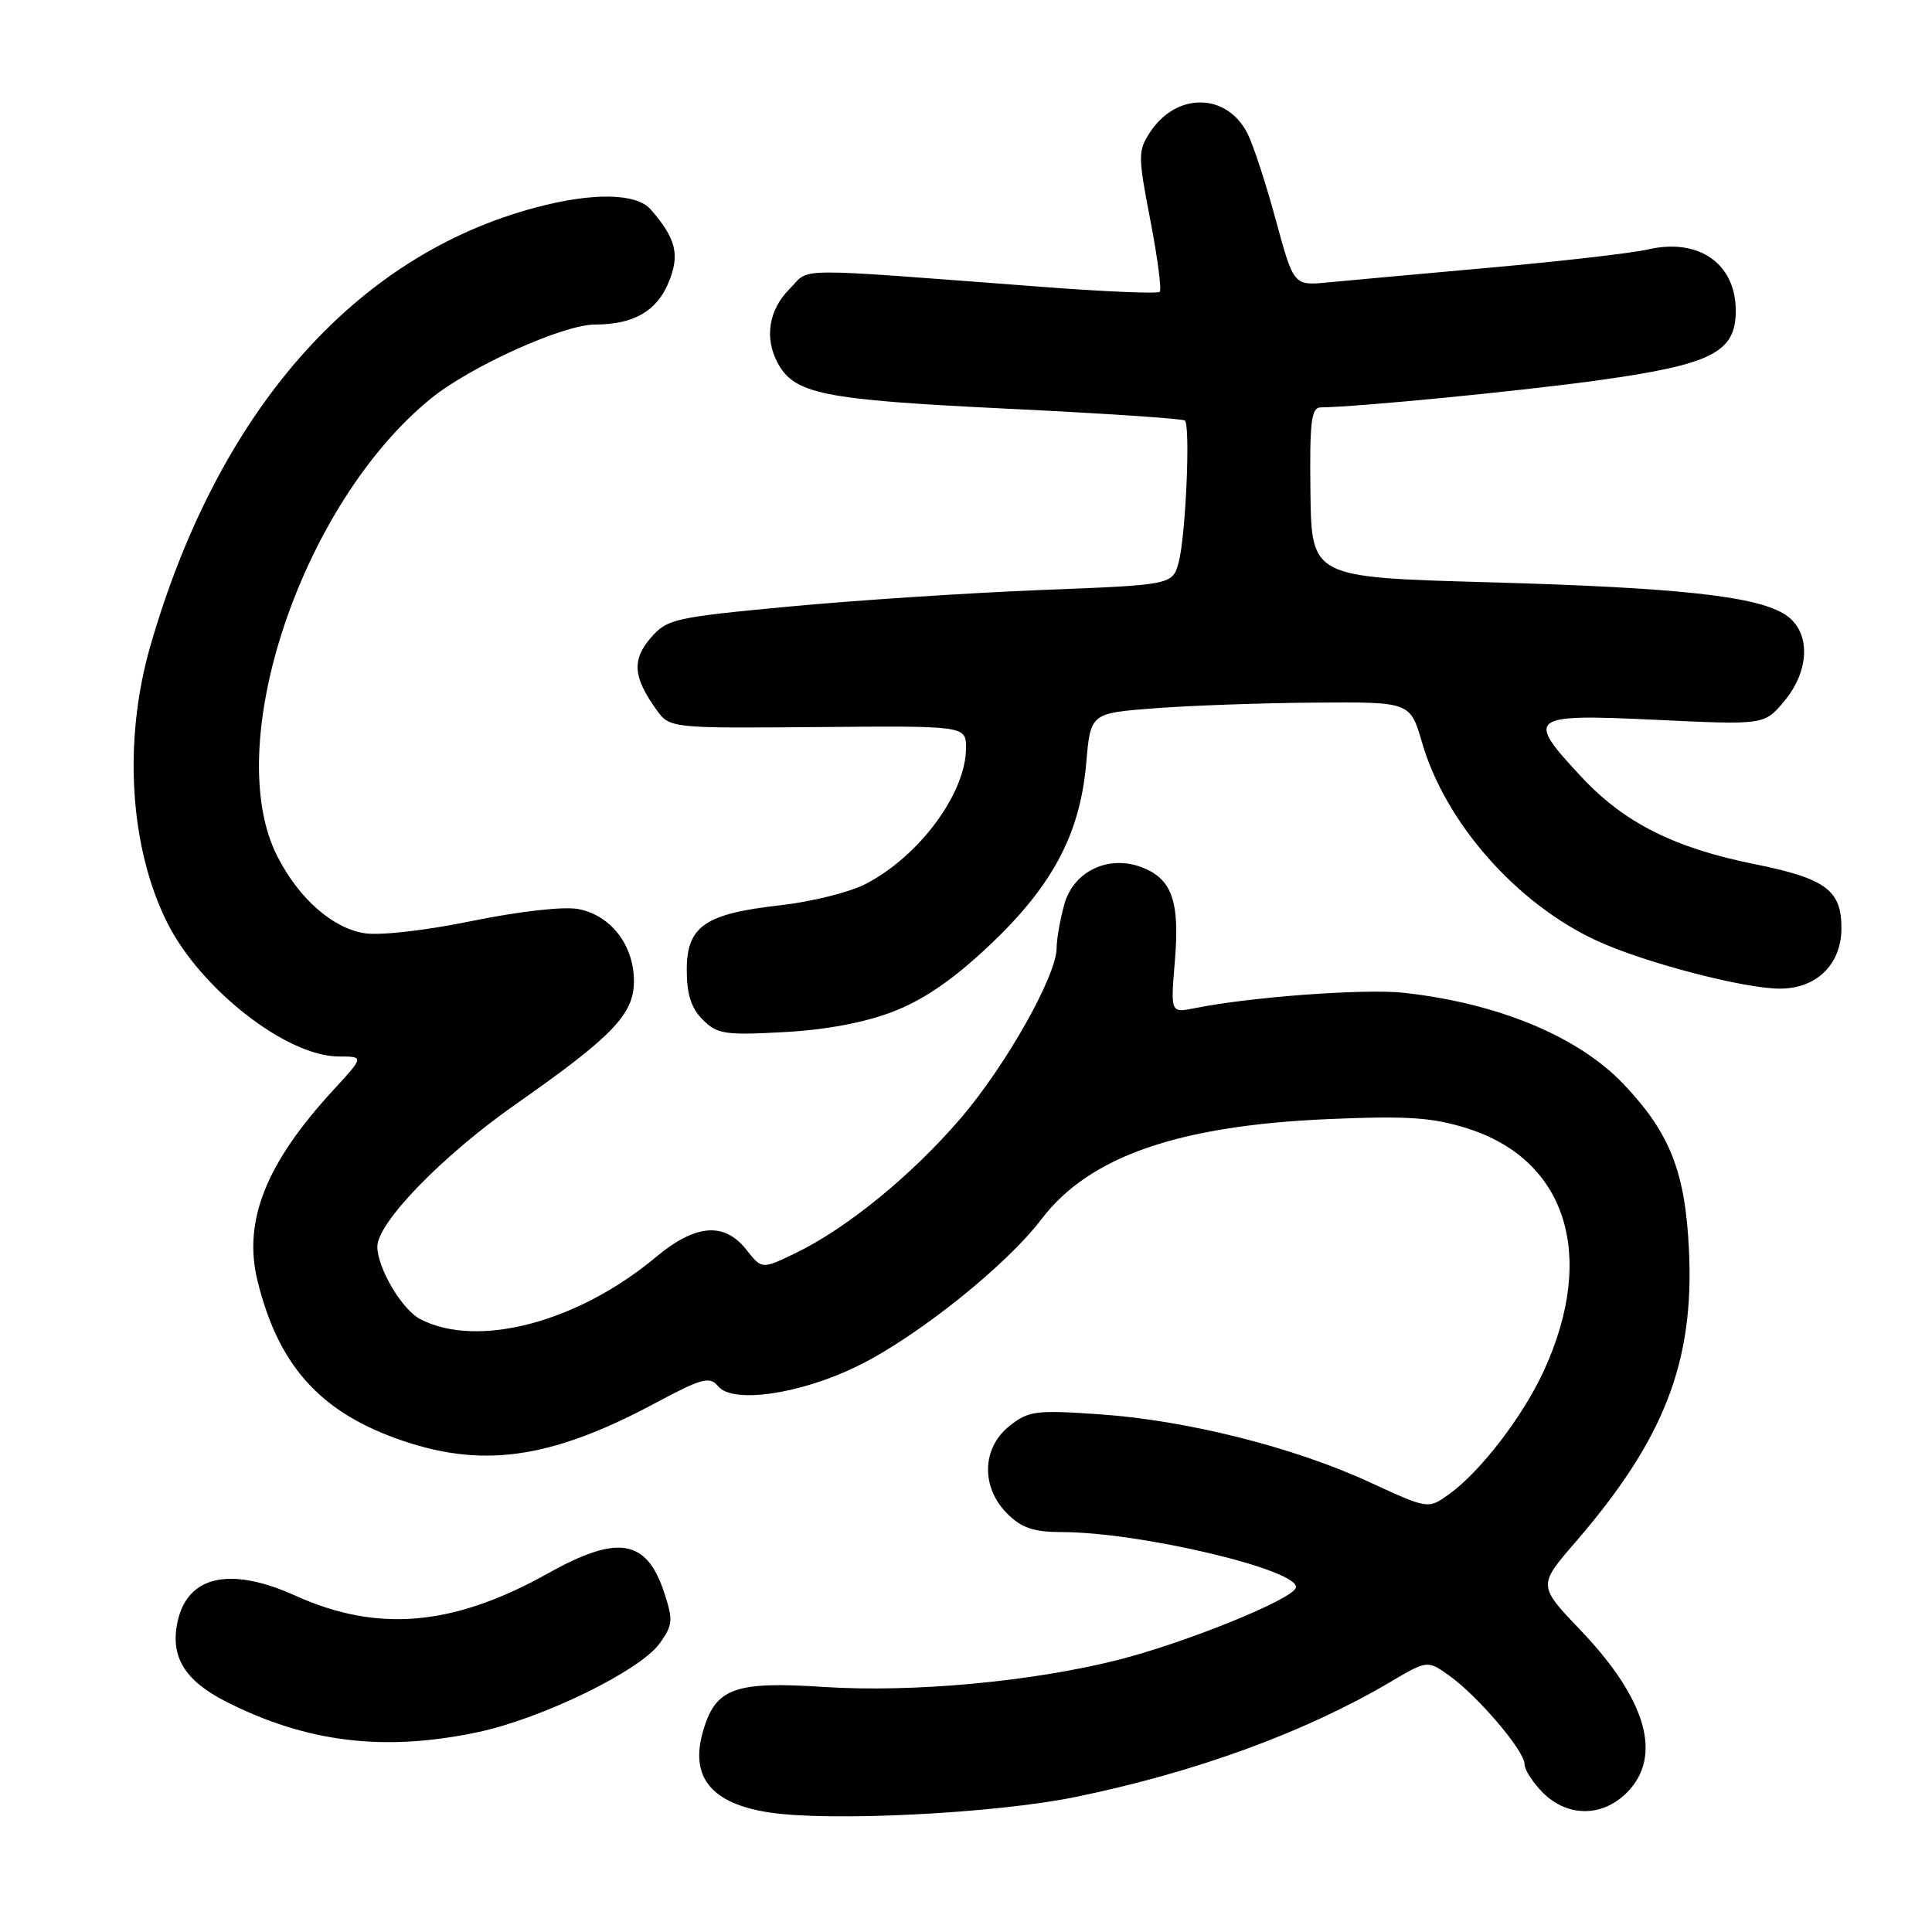<?xml version="1.0" encoding="UTF-8" standalone="no"?>
<!DOCTYPE svg PUBLIC "-//W3C//DTD SVG 1.1//EN" "http://www.w3.org/Graphics/SVG/1.1/DTD/svg11.dtd" >
<svg xmlns="http://www.w3.org/2000/svg" xmlns:xlink="http://www.w3.org/1999/xlink" version="1.1" viewBox="0 0 256 256">
 <g >
 <path fill="currentColor"
d=" M 142.50 238.11 C 158.35 234.86 172.88 229.56 184.14 222.92 C 189.14 219.97 189.14 219.97 192.02 222.02 C 195.79 224.70 202.00 231.99 202.00 233.73 C 202.00 234.48 203.10 236.20 204.45 237.55 C 207.70 240.79 212.30 240.79 215.55 237.55 C 220.35 232.75 218.21 225.21 209.43 216.01 C 203.78 210.09 203.78 210.09 208.79 204.30 C 220.52 190.71 224.50 180.47 223.80 165.69 C 223.31 155.27 221.29 150.14 215.14 143.66 C 209.14 137.34 198.52 132.93 186.00 131.55 C 180.88 130.98 165.66 132.10 158.30 133.59 C 155.10 134.23 155.10 134.23 155.68 127.29 C 156.34 119.42 155.28 116.44 151.30 114.92 C 146.87 113.24 142.25 115.44 141.03 119.82 C 140.47 121.84 140.01 124.45 140.01 125.62 C 140.00 129.29 133.26 141.24 127.27 148.21 C 120.80 155.74 112.22 162.75 105.46 166.02 C 100.95 168.20 100.95 168.20 98.90 165.60 C 95.98 161.88 92.16 162.19 86.91 166.57 C 76.57 175.22 63.28 178.72 55.70 174.80 C 53.27 173.55 50.01 168.04 50.00 165.19 C 50.00 162.00 58.60 153.15 68.29 146.35 C 81.19 137.32 84.00 134.39 84.00 130.02 C 84.00 125.23 80.94 121.27 76.61 120.45 C 74.67 120.09 68.85 120.75 62.56 122.03 C 56.35 123.31 50.32 123.99 48.26 123.65 C 44.05 122.97 39.62 119.07 36.78 113.53 C 29.21 98.80 39.95 66.72 57.12 52.79 C 62.37 48.53 74.65 43.00 78.85 43.00 C 83.92 43.00 87.00 41.25 88.57 37.48 C 90.12 33.77 89.61 31.64 86.22 27.75 C 84.32 25.58 78.56 25.48 71.00 27.49 C 46.99 33.87 28.84 54.53 19.90 85.68 C 16.30 98.22 17.18 112.34 22.18 122.30 C 26.60 131.09 37.99 139.97 44.88 139.99 C 48.25 140.00 48.25 140.00 44.21 144.39 C 35.24 154.12 32.18 161.79 34.12 169.70 C 36.82 180.73 42.21 186.87 52.43 190.58 C 63.63 194.65 72.78 193.42 86.69 185.99 C 93.05 182.59 94.03 182.33 95.16 183.69 C 97.11 186.05 106.07 184.73 113.71 180.97 C 121.57 177.10 133.31 167.71 138.00 161.55 C 144.32 153.23 156.12 149.13 176.14 148.28 C 186.51 147.84 189.78 148.06 194.40 149.51 C 207.55 153.65 211.58 166.33 204.58 181.61 C 201.80 187.68 196.12 195.06 191.96 198.03 C 189.23 199.97 189.23 199.97 181.48 196.40 C 171.46 191.77 157.24 188.19 145.68 187.40 C 137.22 186.82 136.28 186.94 133.75 188.96 C 130.10 191.86 129.96 197.05 133.45 200.55 C 135.37 202.47 136.95 203.00 140.70 203.01 C 151.20 203.02 172.47 208.10 171.70 210.40 C 171.18 211.97 157.08 217.68 148.13 219.95 C 136.68 222.84 120.94 224.29 109.18 223.53 C 97.19 222.75 94.74 223.68 93.09 229.63 C 91.46 235.54 94.33 238.98 101.86 240.15 C 109.91 241.40 131.84 240.30 142.50 238.11 Z  M 63.32 229.52 C 71.82 227.72 84.80 221.39 87.39 217.78 C 89.17 215.31 89.22 214.70 87.99 210.97 C 85.67 203.94 81.84 203.31 72.63 208.47 C 60.09 215.48 50.06 216.37 39.13 211.43 C 30.53 207.54 24.87 208.78 23.54 214.83 C 22.51 219.49 24.44 222.68 29.98 225.49 C 40.66 230.90 50.93 232.14 63.32 229.52 Z  M 118.35 134.04 C 122.41 132.47 126.29 129.81 131.07 125.30 C 139.47 117.37 143.12 110.50 143.93 101.12 C 144.50 94.50 144.50 94.50 153.00 93.85 C 157.68 93.49 167.21 93.15 174.18 93.10 C 186.86 93.00 186.86 93.00 188.43 98.40 C 191.52 109.04 200.98 119.76 211.59 124.65 C 217.84 127.54 231.08 131.00 235.85 131.00 C 240.72 131.00 244.00 127.77 244.00 122.98 C 244.00 117.94 241.91 116.40 232.48 114.50 C 221.89 112.37 215.24 109.03 209.63 103.03 C 202.05 94.93 202.49 94.58 219.39 95.38 C 233.77 96.06 233.77 96.06 236.39 92.95 C 239.86 88.82 239.95 83.67 236.58 81.46 C 232.81 78.99 222.49 77.86 197.14 77.15 C 173.79 76.50 173.79 76.50 173.64 65.25 C 173.52 55.86 173.75 54.00 175.00 53.98 C 179.91 53.93 201.30 51.84 211.73 50.40 C 226.81 48.30 230.00 46.70 230.00 41.19 C 230.00 34.93 225.10 31.50 218.37 33.05 C 216.24 33.54 206.85 34.62 197.50 35.46 C 188.15 36.30 178.46 37.18 175.96 37.42 C 171.42 37.86 171.42 37.86 169.06 29.18 C 167.77 24.41 166.08 19.24 165.31 17.71 C 162.58 12.28 155.89 12.18 152.39 17.52 C 150.78 19.98 150.78 20.64 152.42 29.15 C 153.38 34.12 153.94 38.40 153.67 38.67 C 153.40 38.94 146.50 38.65 138.34 38.03 C 104.01 35.44 107.50 35.41 104.60 38.31 C 101.87 41.04 101.27 44.77 103.03 48.06 C 105.25 52.21 108.95 52.96 133.20 54.14 C 146.02 54.76 156.72 55.47 157.00 55.72 C 157.76 56.42 157.11 71.07 156.18 74.50 C 155.36 77.50 155.36 77.50 137.93 78.18 C 128.34 78.56 113.30 79.55 104.50 80.38 C 89.30 81.81 88.39 82.02 86.21 84.54 C 83.72 87.44 83.89 89.73 86.95 94.00 C 88.74 96.50 88.74 96.50 108.37 96.34 C 128.00 96.17 128.00 96.17 128.00 99.13 C 128.00 105.09 121.80 113.48 114.68 117.14 C 112.58 118.23 107.51 119.49 103.42 119.95 C 93.40 121.07 91.00 122.73 91.00 128.52 C 91.00 131.75 91.59 133.59 93.12 135.12 C 95.03 137.03 96.06 137.19 103.87 136.76 C 109.45 136.46 114.57 135.50 118.35 134.04 Z "/>
</g>
</svg>